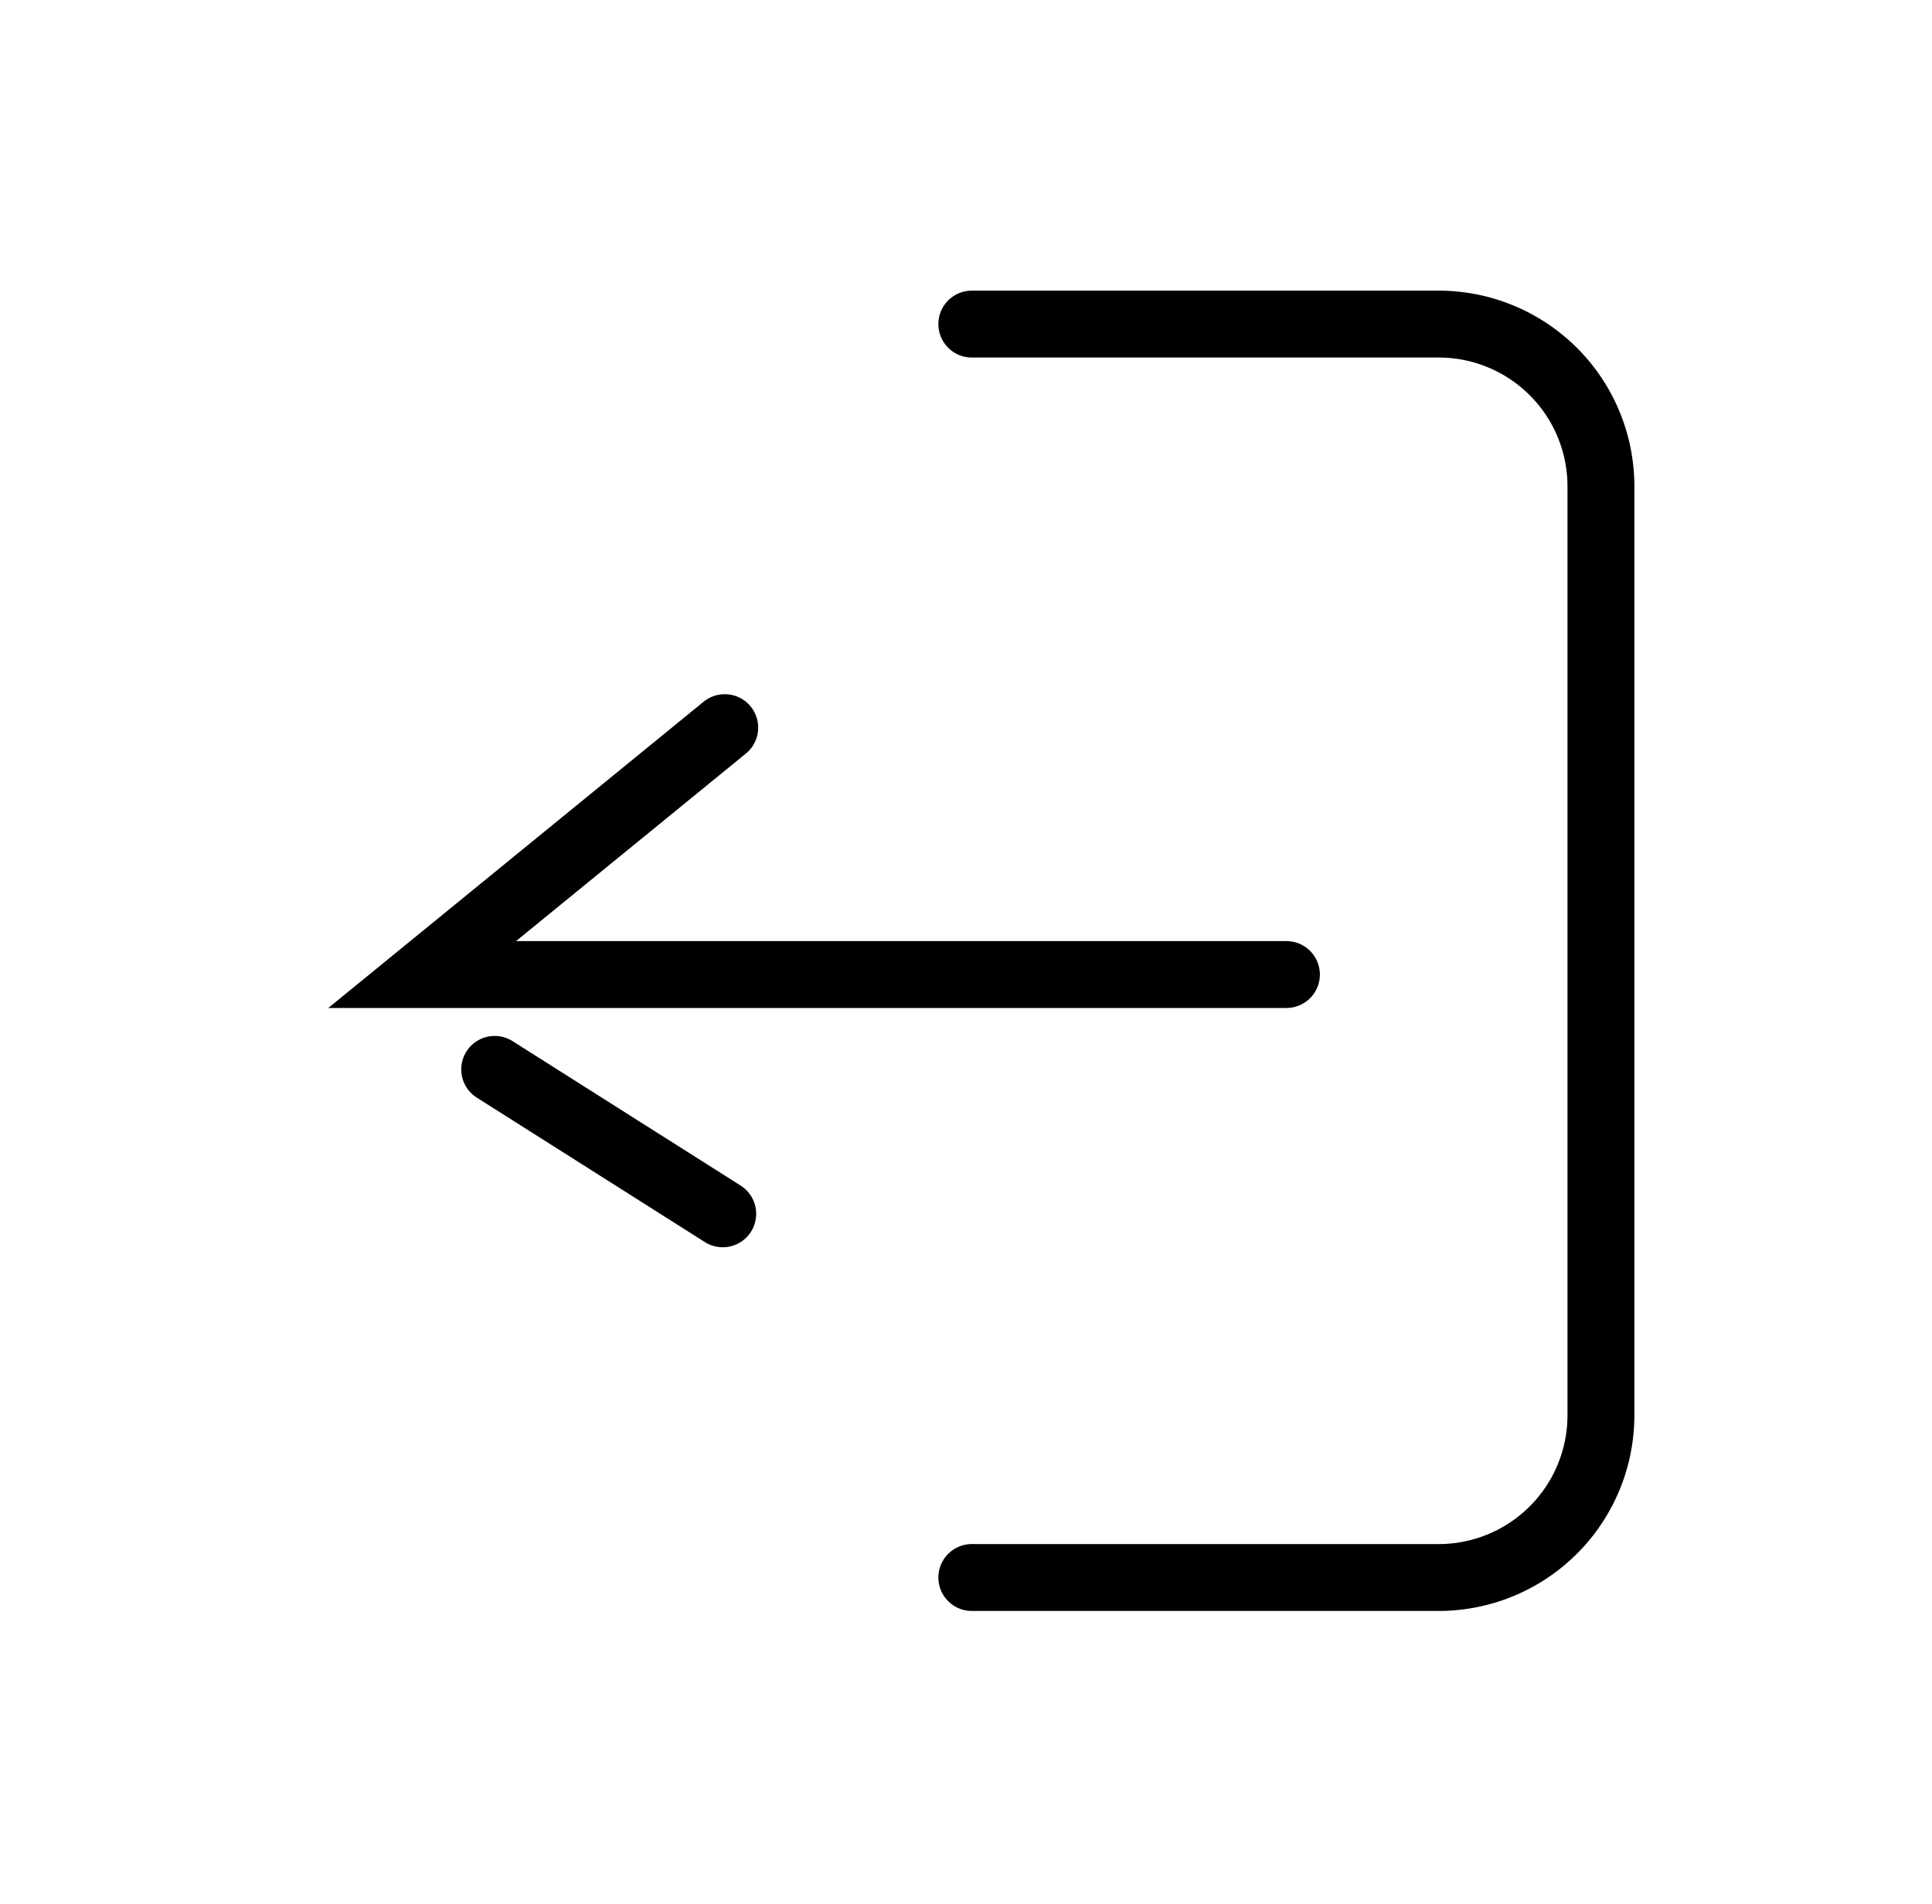 <svg xmlns="http://www.w3.org/2000/svg" viewBox="0 0 144.43 142.37"><defs><style>.cls-1{fill:#fff;opacity:0;}.cls-2{fill:none;stroke:#000;stroke-linecap:round;stroke-miterlimit:10;stroke-width:5px;}</style></defs><title>logout</title><g id="Layer_2" data-name="Layer 2"><g id="Layer_1-2" data-name="Layer 1"><rect class="cls-1" width="144.43" height="142.37"/><path class="cls-2" d="M72.65,24.23h34.9a12.13,12.13,0,0,1,12.13,12.14V105.8a12.13,12.13,0,0,1-12.13,12.14H72.65"/><polyline class="cls-2" points="54.18 54.4 31.56 72.86 96.17 72.86"/><line class="cls-2" x1="54.03" y1="90.75" x2="36.98" y2="79.95"/></g></g></svg>